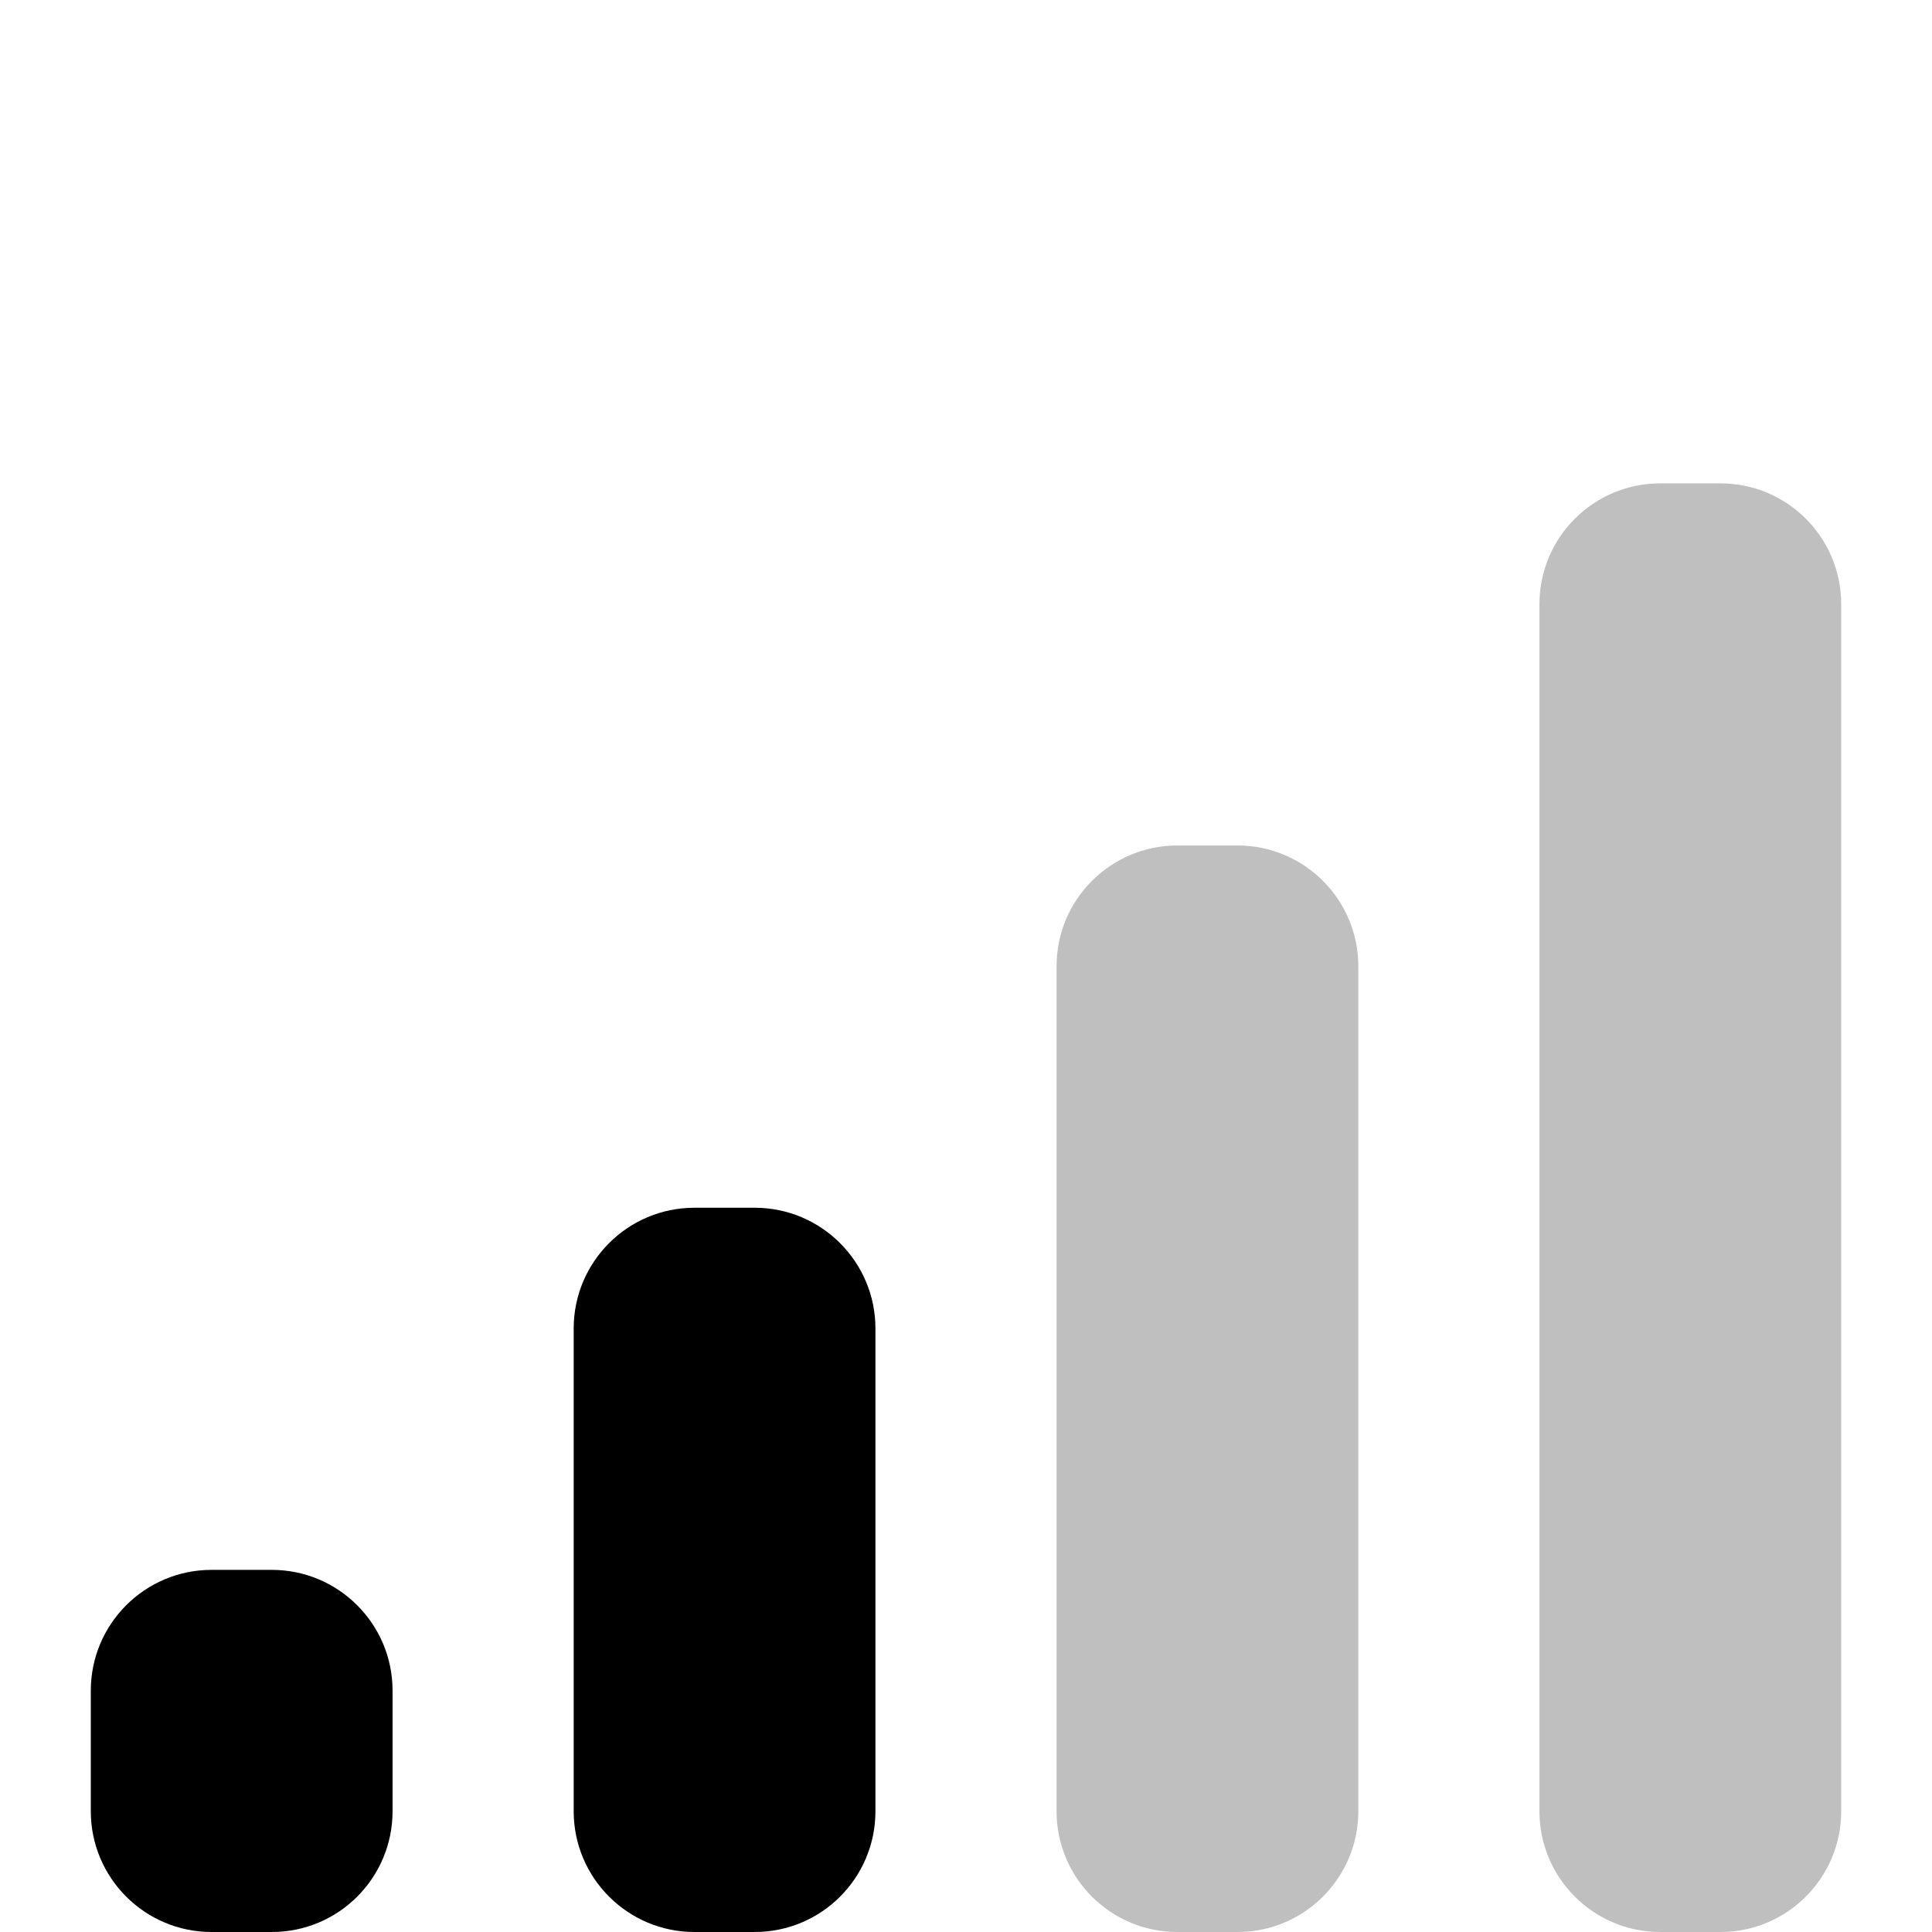 <?xml version="1.0" encoding="utf-8"?>
<svg version="1.1" xmlns="http://www.w3.org/2000/svg" xmlns:xlink="http://www.w3.org/1999/xlink" x="0px" y="0px"
	 viewBox="0 0 16 16" style="enable-background:new 0 0 16 16;" xml:space="preserve">
<style type="text/css">
	.st0{opacity:0.25;}
</style>
<g>
	<path d="M2.251,16H1.752c-0.552,0-1-0.448-1-1v-0.999c0-0.552,0.448-1,1-1h0.499c0.552,0,1,0.448,1,1V15
		C3.251,15.552,2.804,16,2.251,16z"/>
</g>
<g>
	<path d="M6.25,16H5.751c-0.552,0-1-0.448-1-1v-3.998c0-0.552,0.448-1,1-1h0.499c0.552,0,1,0.448,1,1V15
		C7.25,15.552,6.803,16,6.25,16z"/>
</g>
<g class="st0">
	<path d="M10.249,16H9.75c-0.552,0-1-0.448-1-1V8.002c0-0.552,0.448-1,1-1h0.499c0.552,0,1,0.448,1,1V15
		C11.249,15.552,10.801,16,10.249,16z"/>
</g>
<g class="st0">
	<path d="M14.248,16h-0.499c-0.552,0-1-0.448-1-1V5.003c0-0.552,0.448-1,1-1h0.499c0.552,0,1,0.448,1,1V15
		C15.248,15.552,14.8,16,14.248,16z"/>
</g>
</svg>

